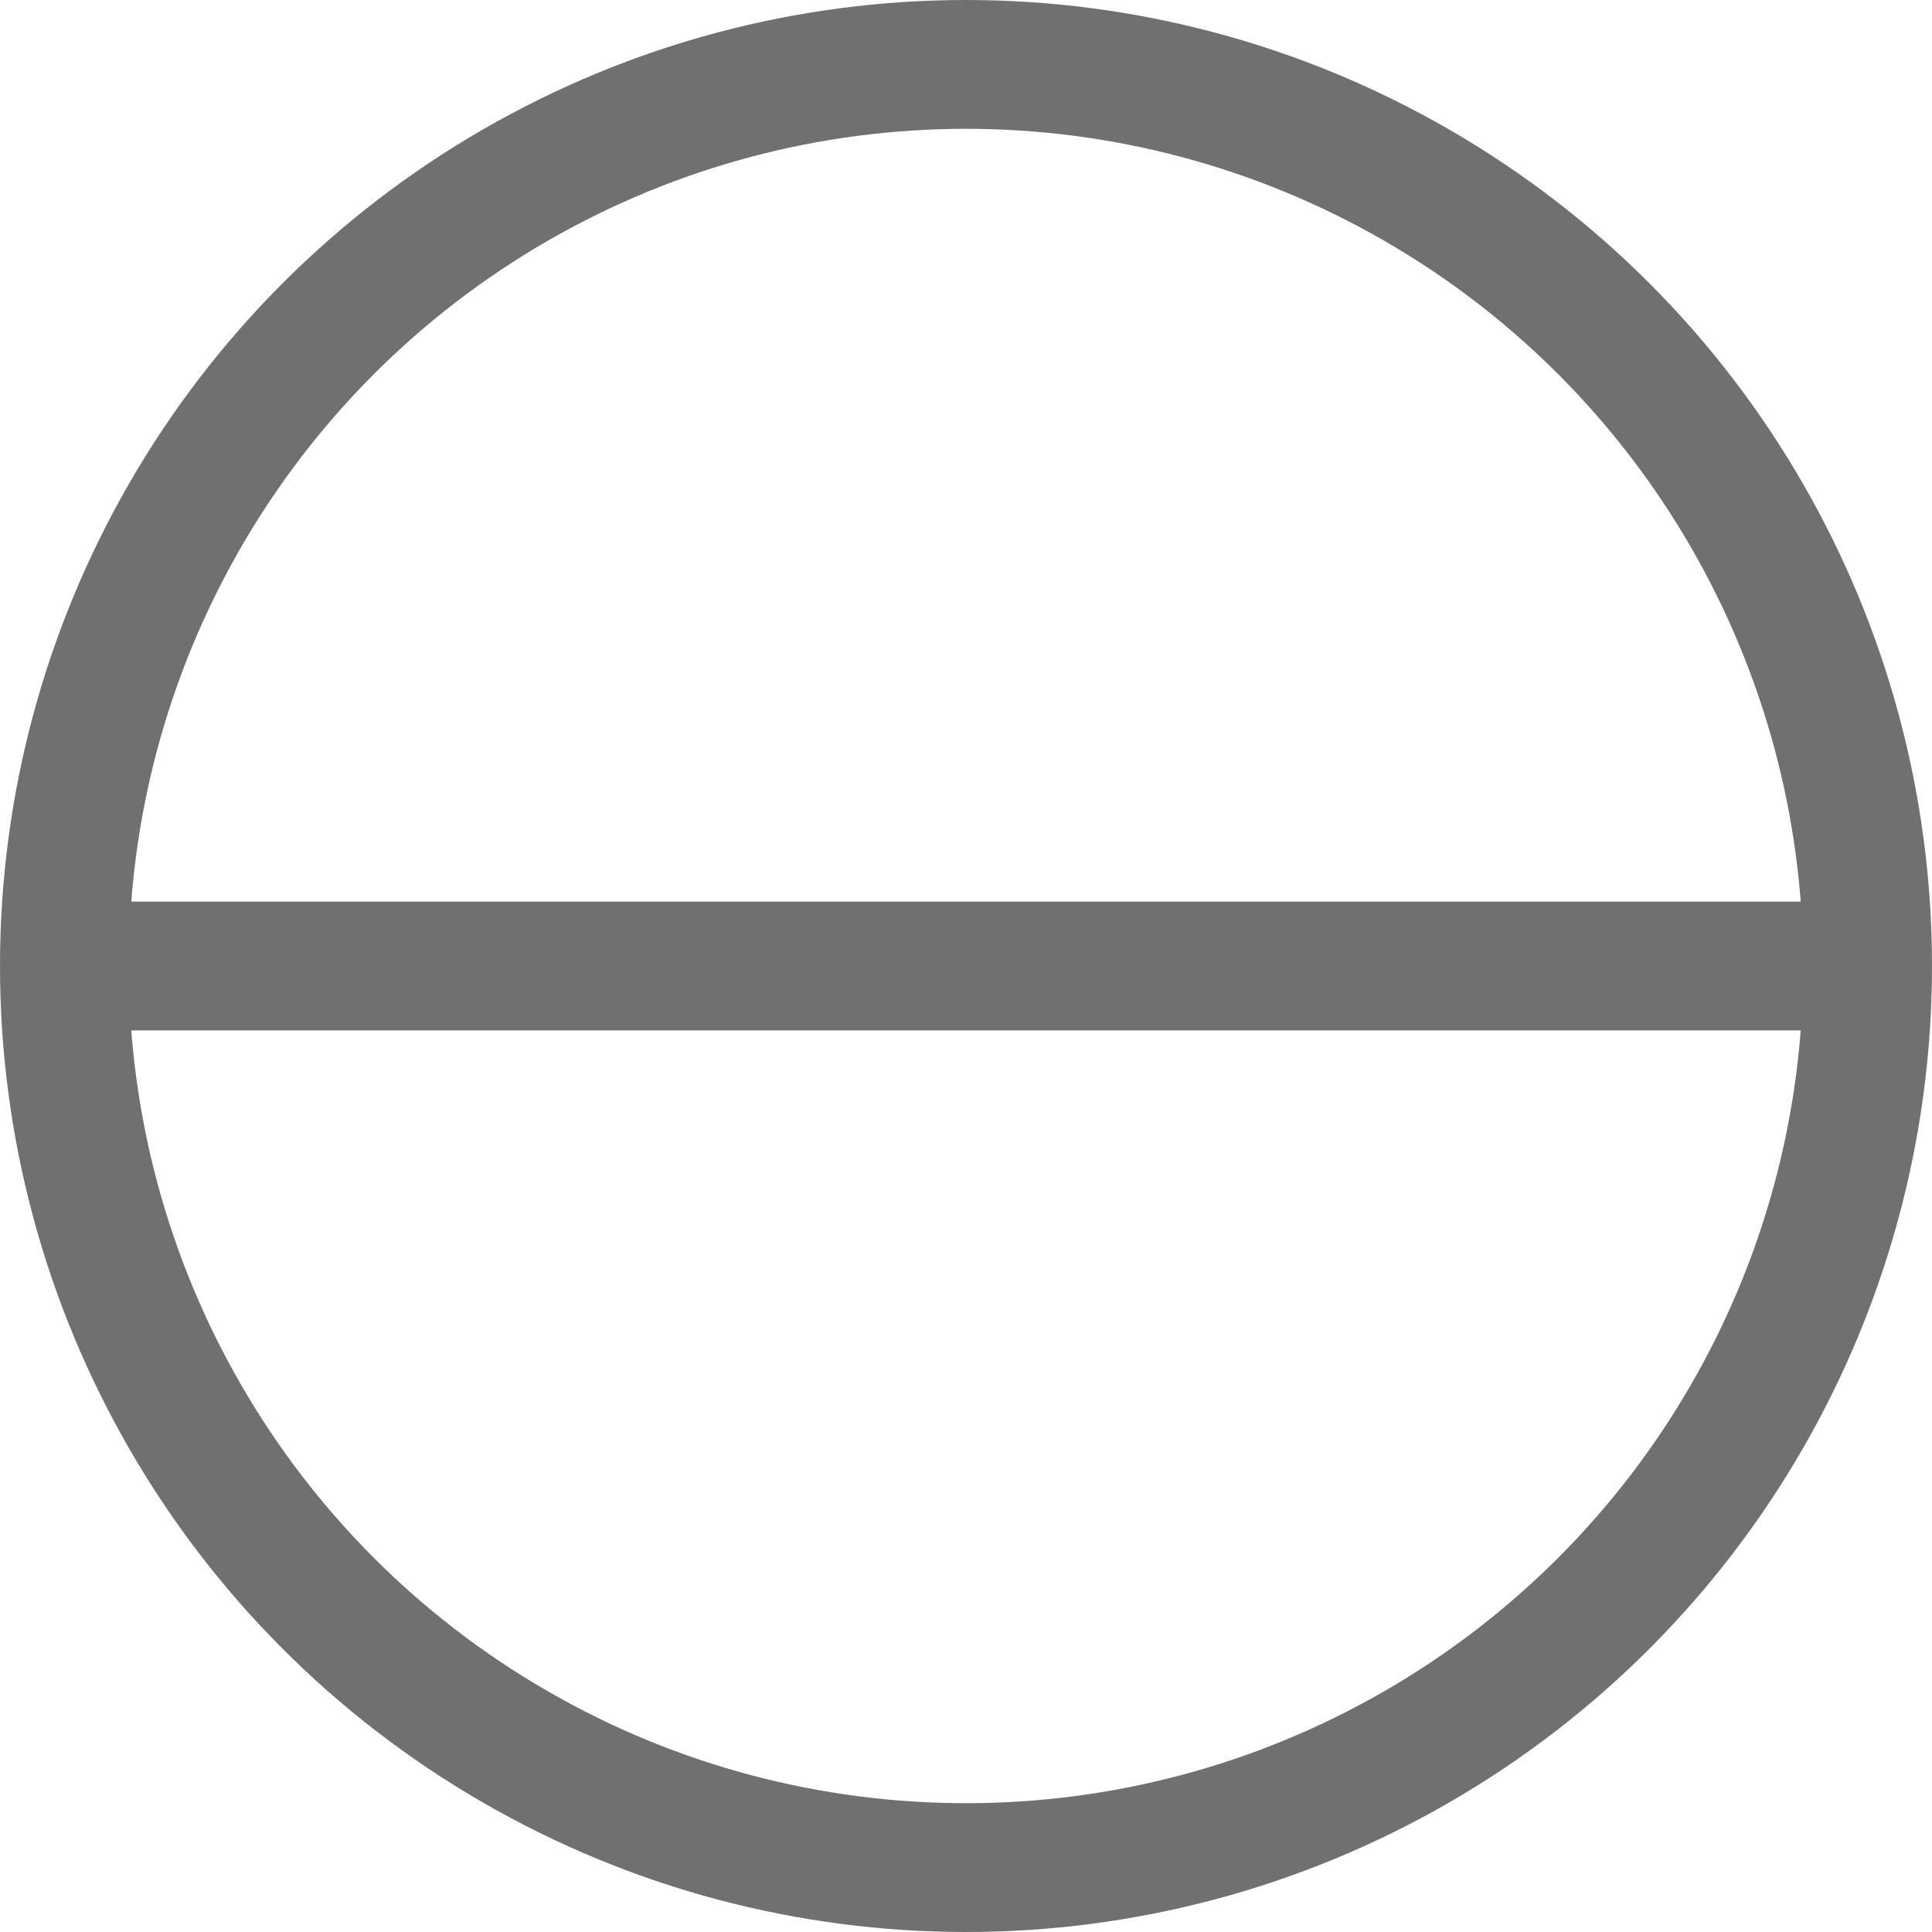 <?xml version="1.0" encoding="UTF-8"?>
<svg viewBox="0 0 30 30" xmlns="http://www.w3.org/2000/svg">
<g transform="translate(-1447 -312)" fill="none" stroke="#707070" stroke-width="2">
<g transform="translate(1447 312)" data-name="Ellipse 1">
<circle cx="15" cy="15" r="15" stroke="none"/>
<circle cx="15" cy="15" r="14" fill="none"/>
</g>
<path transform="translate(34 113)" d="m1413.5 214h28.868" data-name="Path 11"/>
</g>
</svg>
